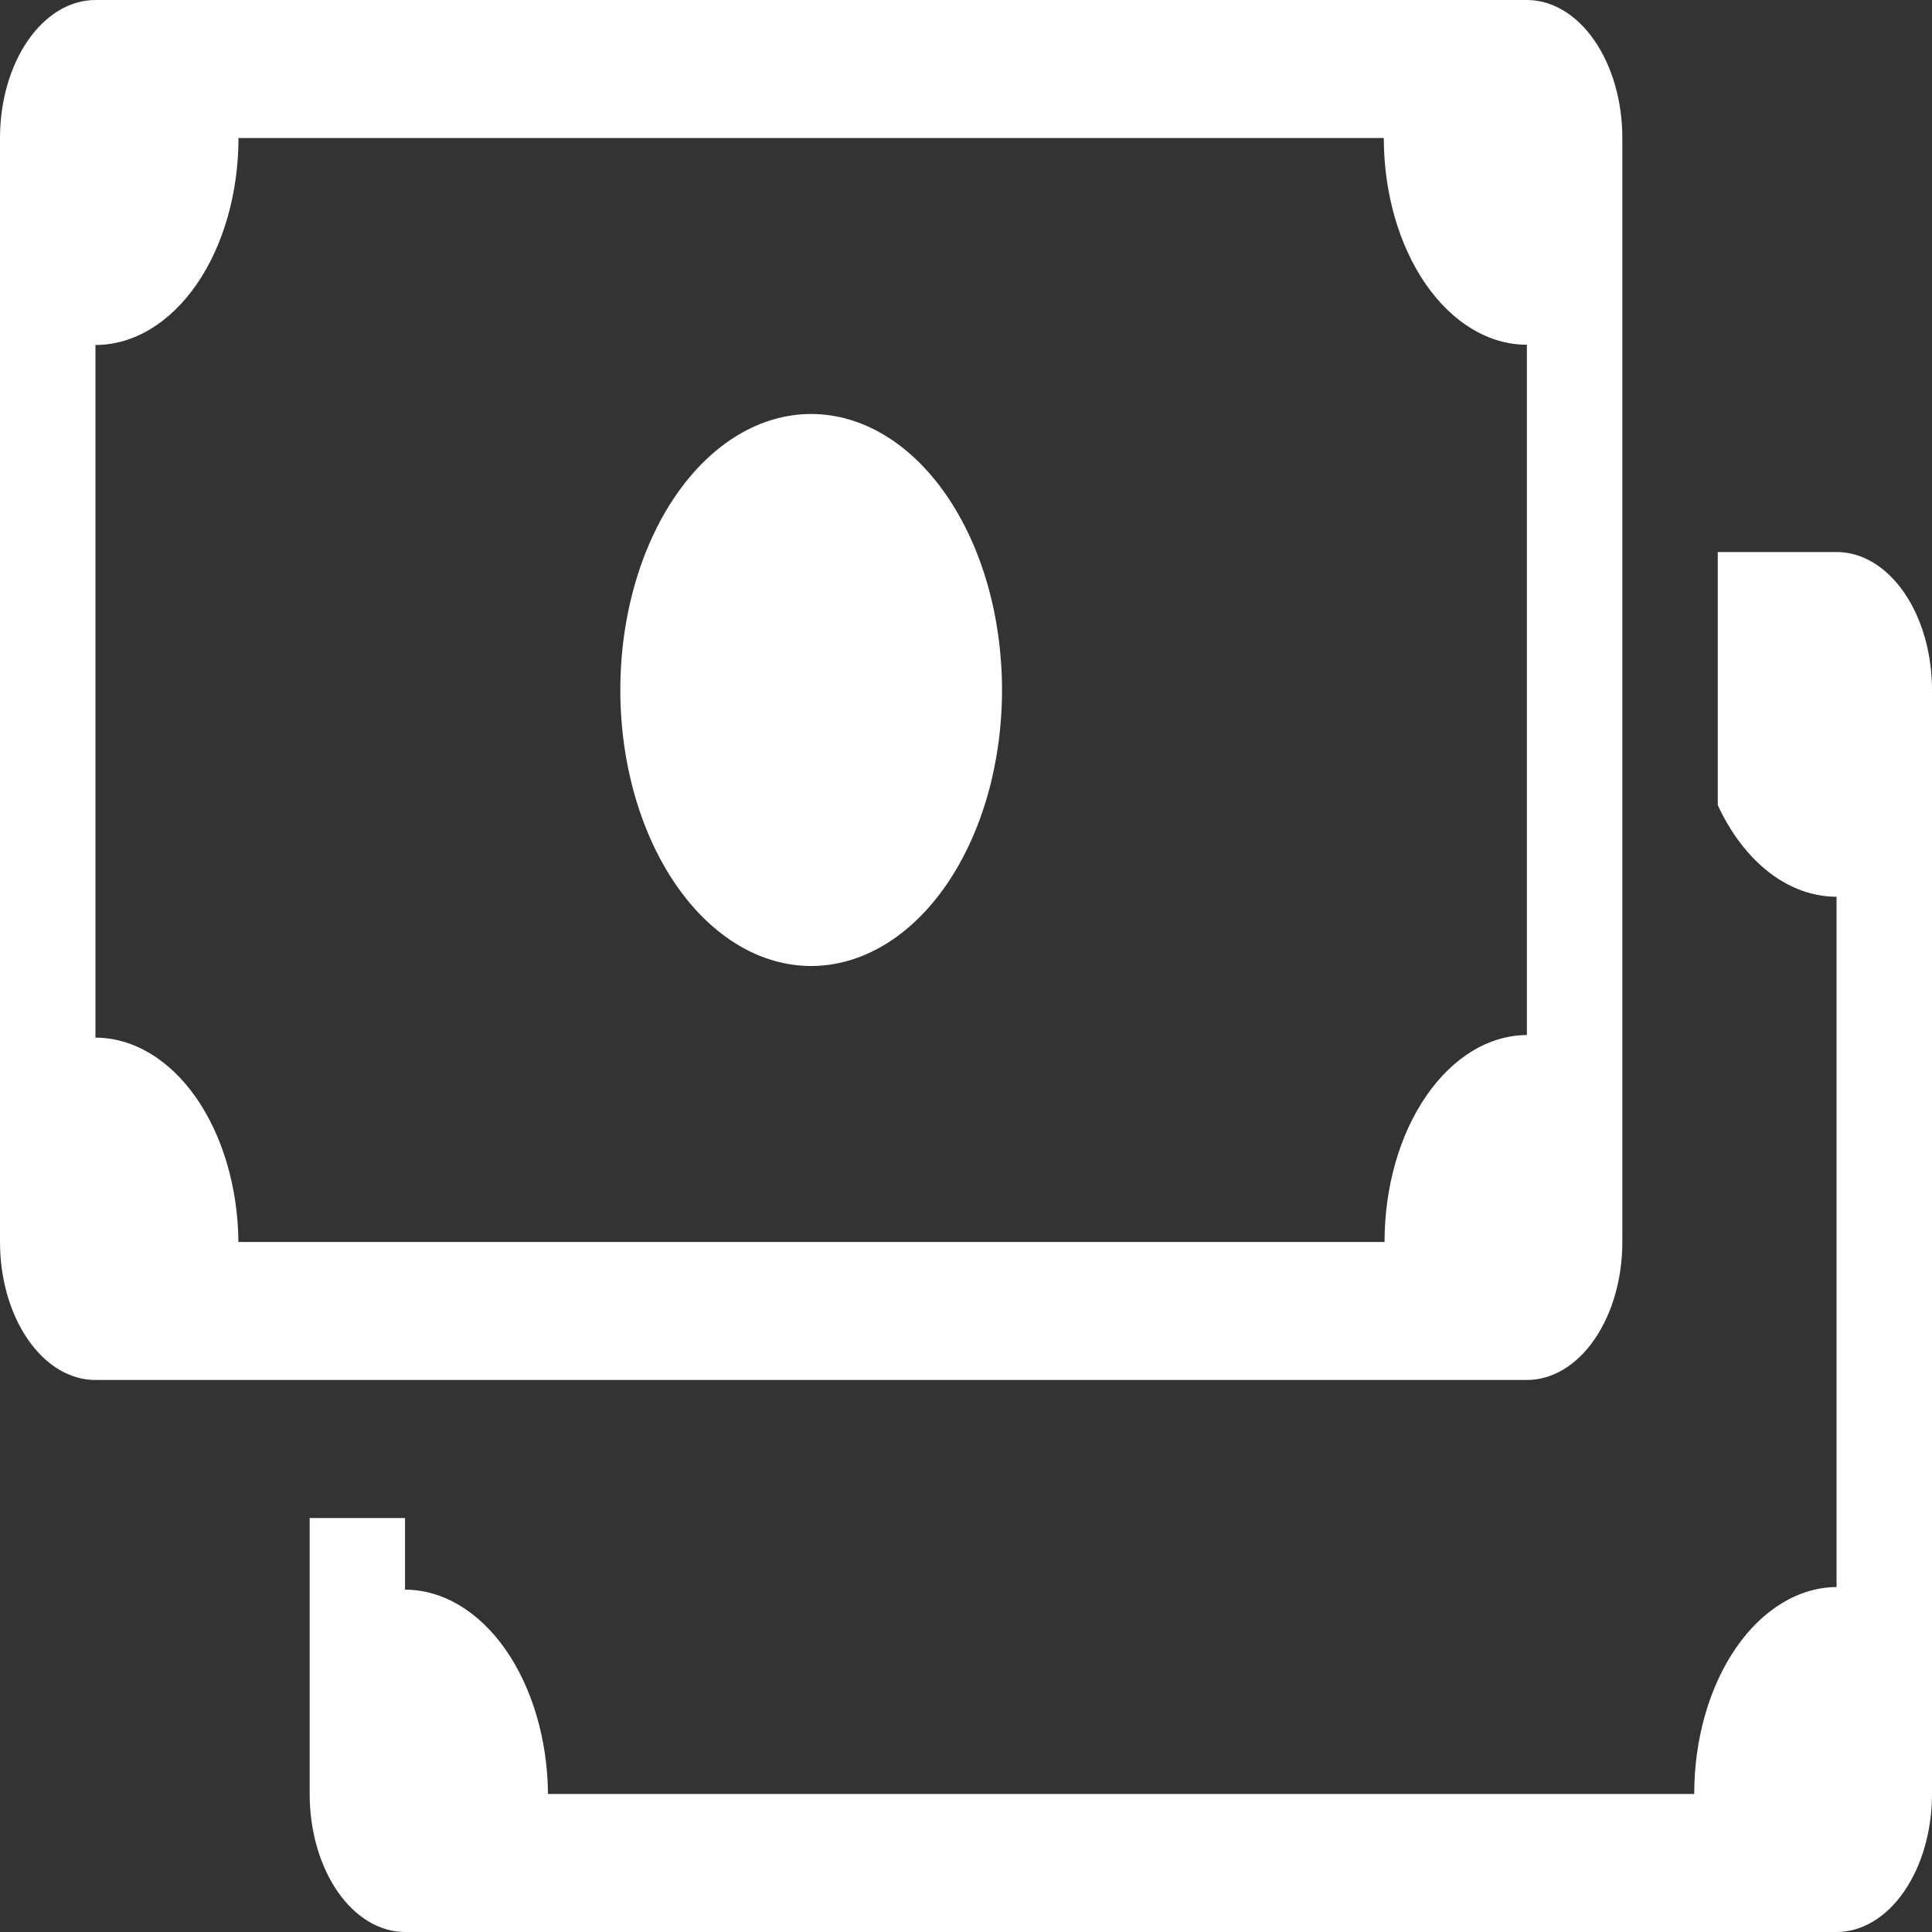 <svg width="18" height="18" viewBox="0 0 25 25" fill="none" xmlns="http://www.w3.org/2000/svg">
<rect x="0" y="0" width="25" height="25" fill="#333333" stroke="none"/>
<path fill-rule="evenodd" clip-rule="evenodd" d="M4.007 19.643V23.214C4.007 23.688 4.137 24.142 4.369 24.477C4.6 24.812 4.915 25 5.242 25H23.765C24.093 25 24.407 24.812 24.638 24.477C24.87 24.142 25 23.688 25 23.214V8.929C25 8.455 24.87 8.001 24.638 7.666C24.407 7.331 24.093 7.143 23.765 7.143H22.228V10.419C22.397 10.784 22.626 11.083 22.894 11.29C23.162 11.496 23.461 11.604 23.765 11.604V20.536C23.276 20.54 22.807 20.824 22.462 21.326C22.117 21.828 21.923 22.506 21.923 23.214H7.091C7.085 22.511 6.887 21.839 6.541 21.344C6.195 20.849 5.728 20.571 5.241 20.57V19.643H4.007H4.007Z" fill="white"/>
<path d="M12.966 8.929C12.966 9.876 12.706 10.784 12.243 11.454C11.78 12.124 11.151 12.5 10.496 12.5C9.841 12.5 9.213 12.124 8.75 11.454C8.287 10.784 8.027 9.876 8.027 8.929C8.027 7.981 8.287 7.073 8.75 6.403C9.213 5.733 9.841 5.357 10.496 5.357C11.151 5.357 11.78 5.733 12.243 6.403C12.706 7.073 12.966 7.981 12.966 8.929Z" fill="white"/>
<path fill-rule="evenodd" clip-rule="evenodd" d="M1.235 0C0.907 0 0.593 0.188 0.362 0.523C0.13 0.858 0 1.312 0 1.786V16.071C0 16.545 0.13 16.999 0.362 17.334C0.593 17.669 0.907 17.857 1.235 17.857H19.758C20.085 17.857 20.4 17.669 20.631 17.334C20.863 16.999 20.993 16.545 20.993 16.071V1.786C20.993 1.312 20.863 0.858 20.631 0.523C20.4 0.188 20.085 0 19.758 0H1.235ZM3.086 1.786H17.906C17.907 2.495 18.102 3.176 18.449 3.677C18.797 4.179 19.267 4.461 19.758 4.461V13.393C19.268 13.396 18.8 13.68 18.455 14.182C18.109 14.684 17.916 15.364 17.916 16.071H3.085C3.079 15.367 2.881 14.695 2.535 14.2C2.189 13.706 1.722 13.428 1.235 13.427V4.464C1.478 4.464 1.719 4.395 1.944 4.26C2.168 4.126 2.372 3.928 2.544 3.68C2.716 3.431 2.852 3.136 2.945 2.811C3.038 2.486 3.086 2.137 3.086 1.786Z" fill="white"/>
</svg>
